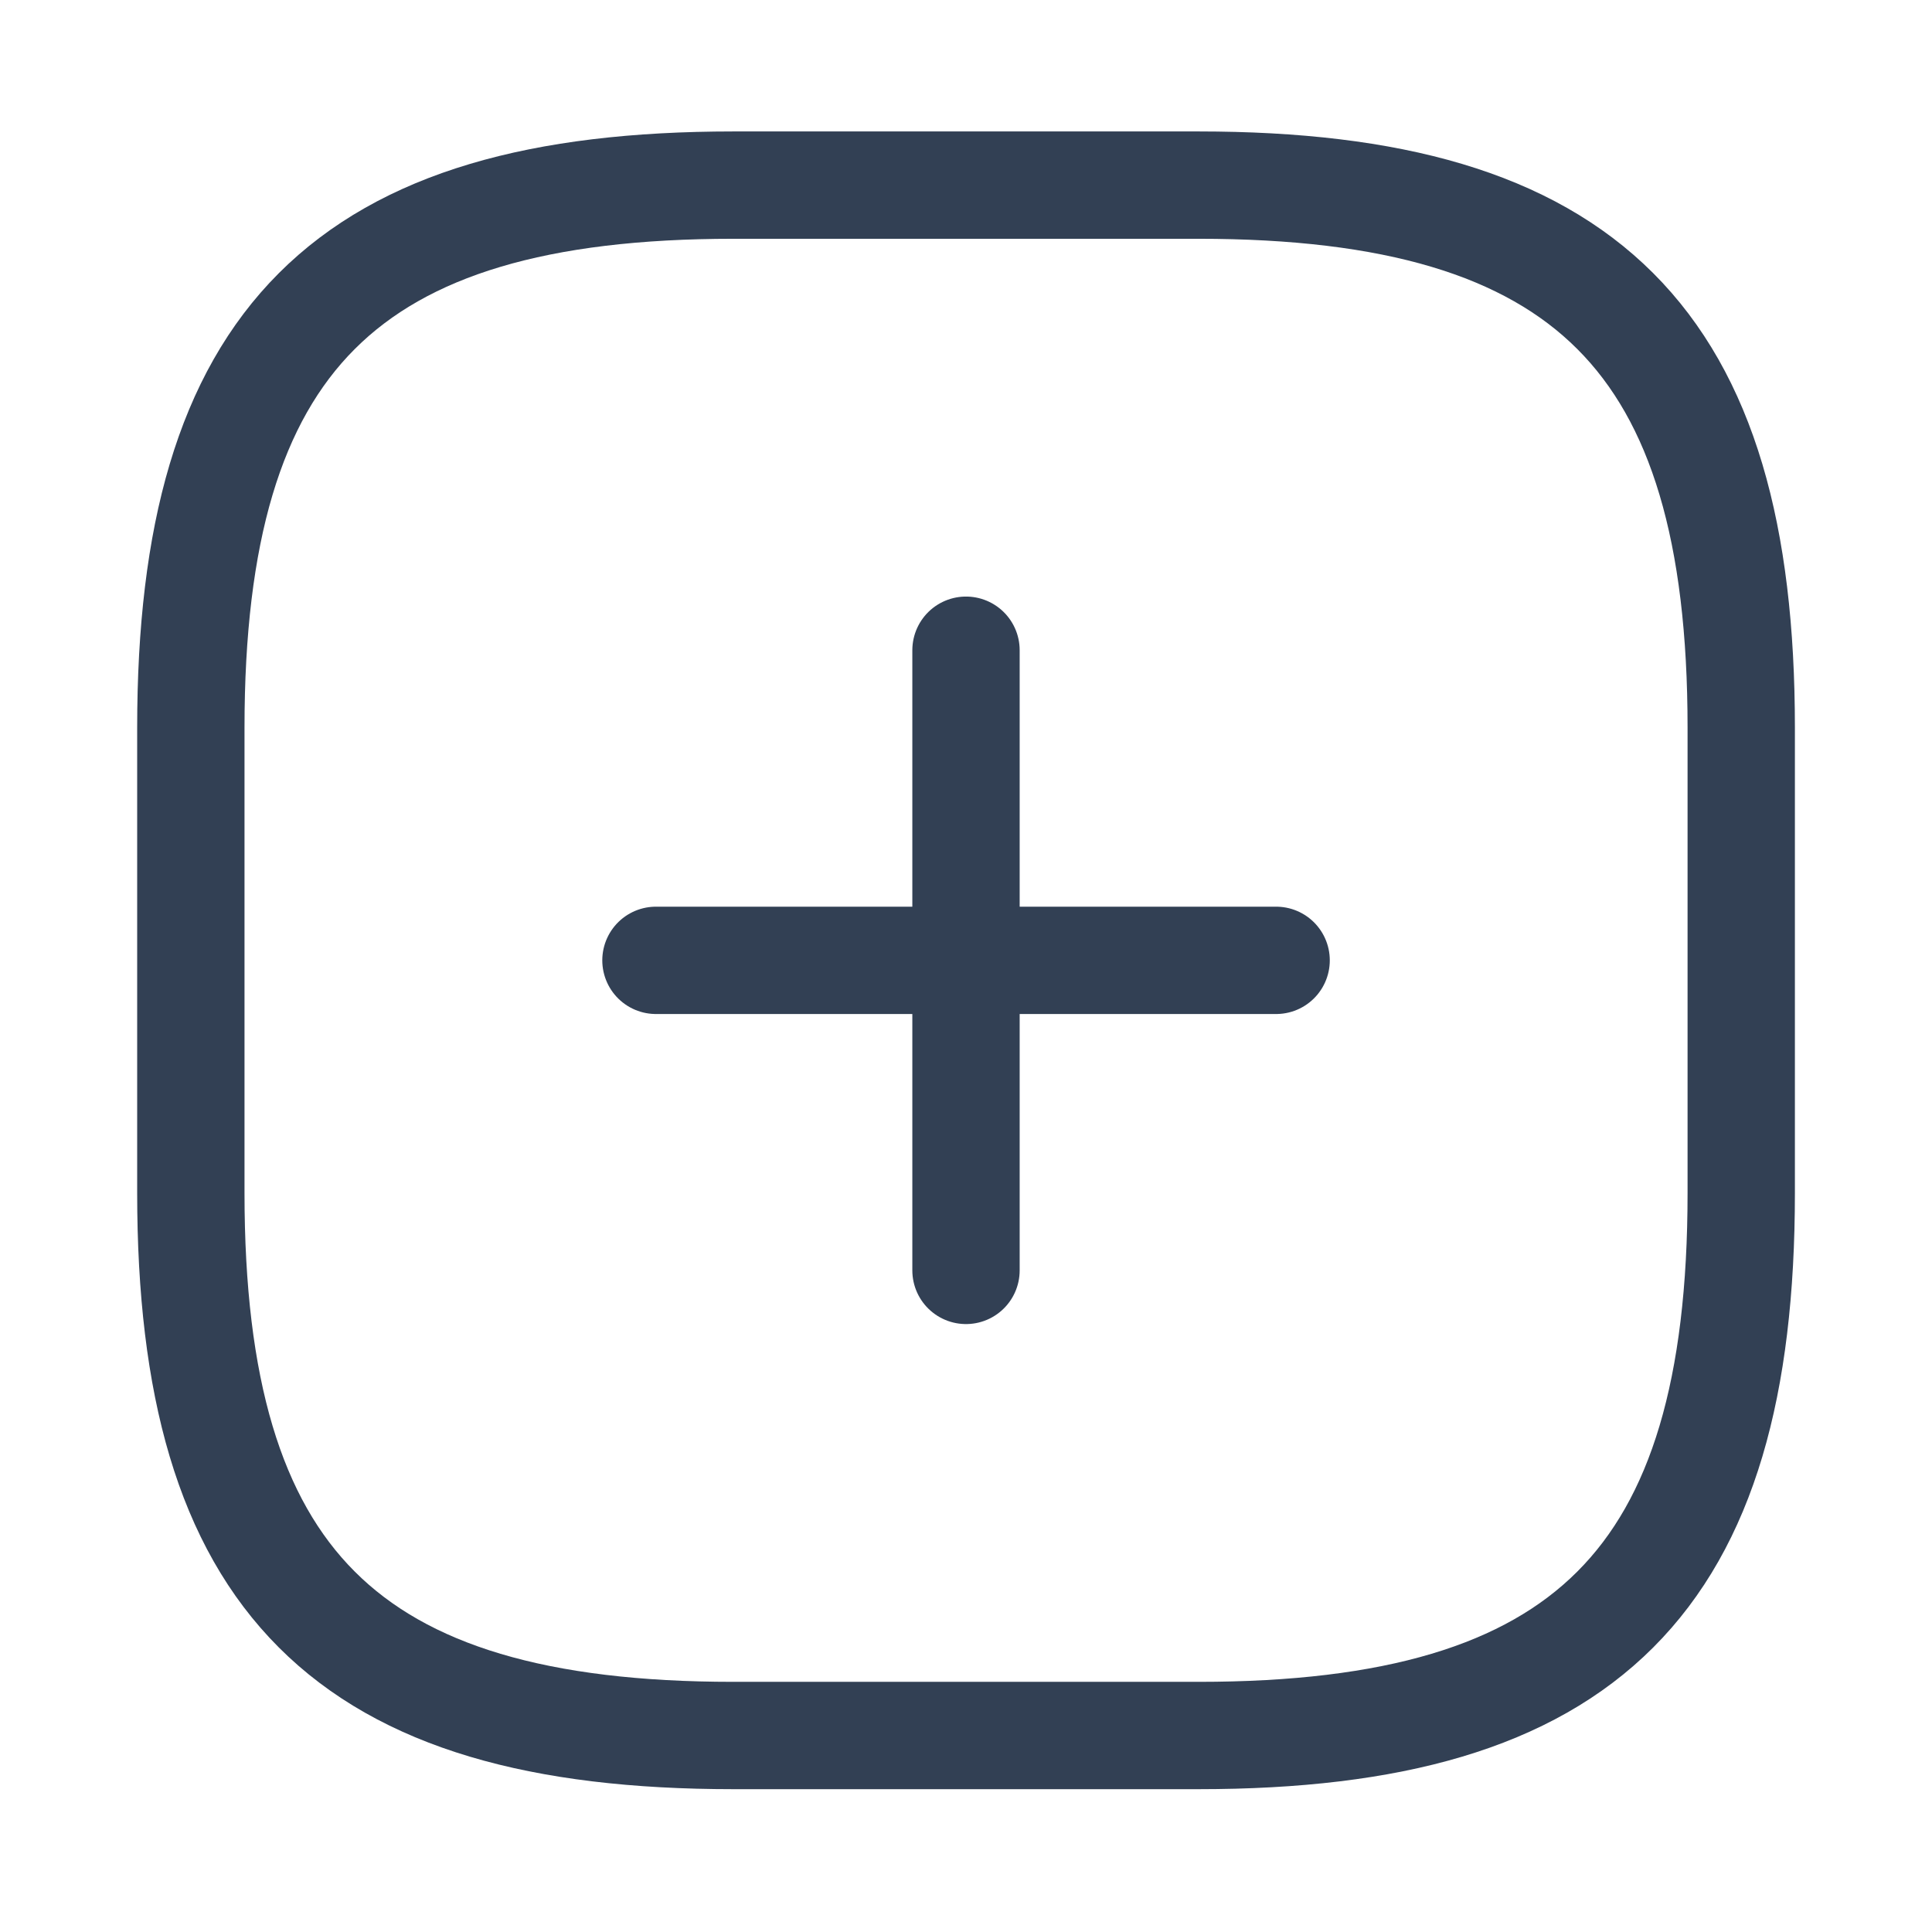 <svg width="27" height="27" viewBox="0 0 27 27" fill="none" xmlns="http://www.w3.org/2000/svg">
<path d="M9.167 13.421H17.834" stroke="#324054" stroke-width="1.5" stroke-linecap="round" stroke-linejoin="round"/>
<path d="M13.5 17.754V9.087" stroke="#324054" stroke-width="1.5" stroke-linecap="round" stroke-linejoin="round"/>
<path d="M10.25 24.254H16.75C22.167 24.254 24.334 22.087 24.334 16.671V10.171C24.334 4.754 22.167 2.587 16.75 2.587H10.25C4.834 2.587 2.667 4.754 2.667 10.171V16.671C2.667 22.087 4.834 24.254 10.25 24.254Z" stroke="#324054" stroke-width="1.5" stroke-linecap="round" stroke-linejoin="round"/>
</svg>
